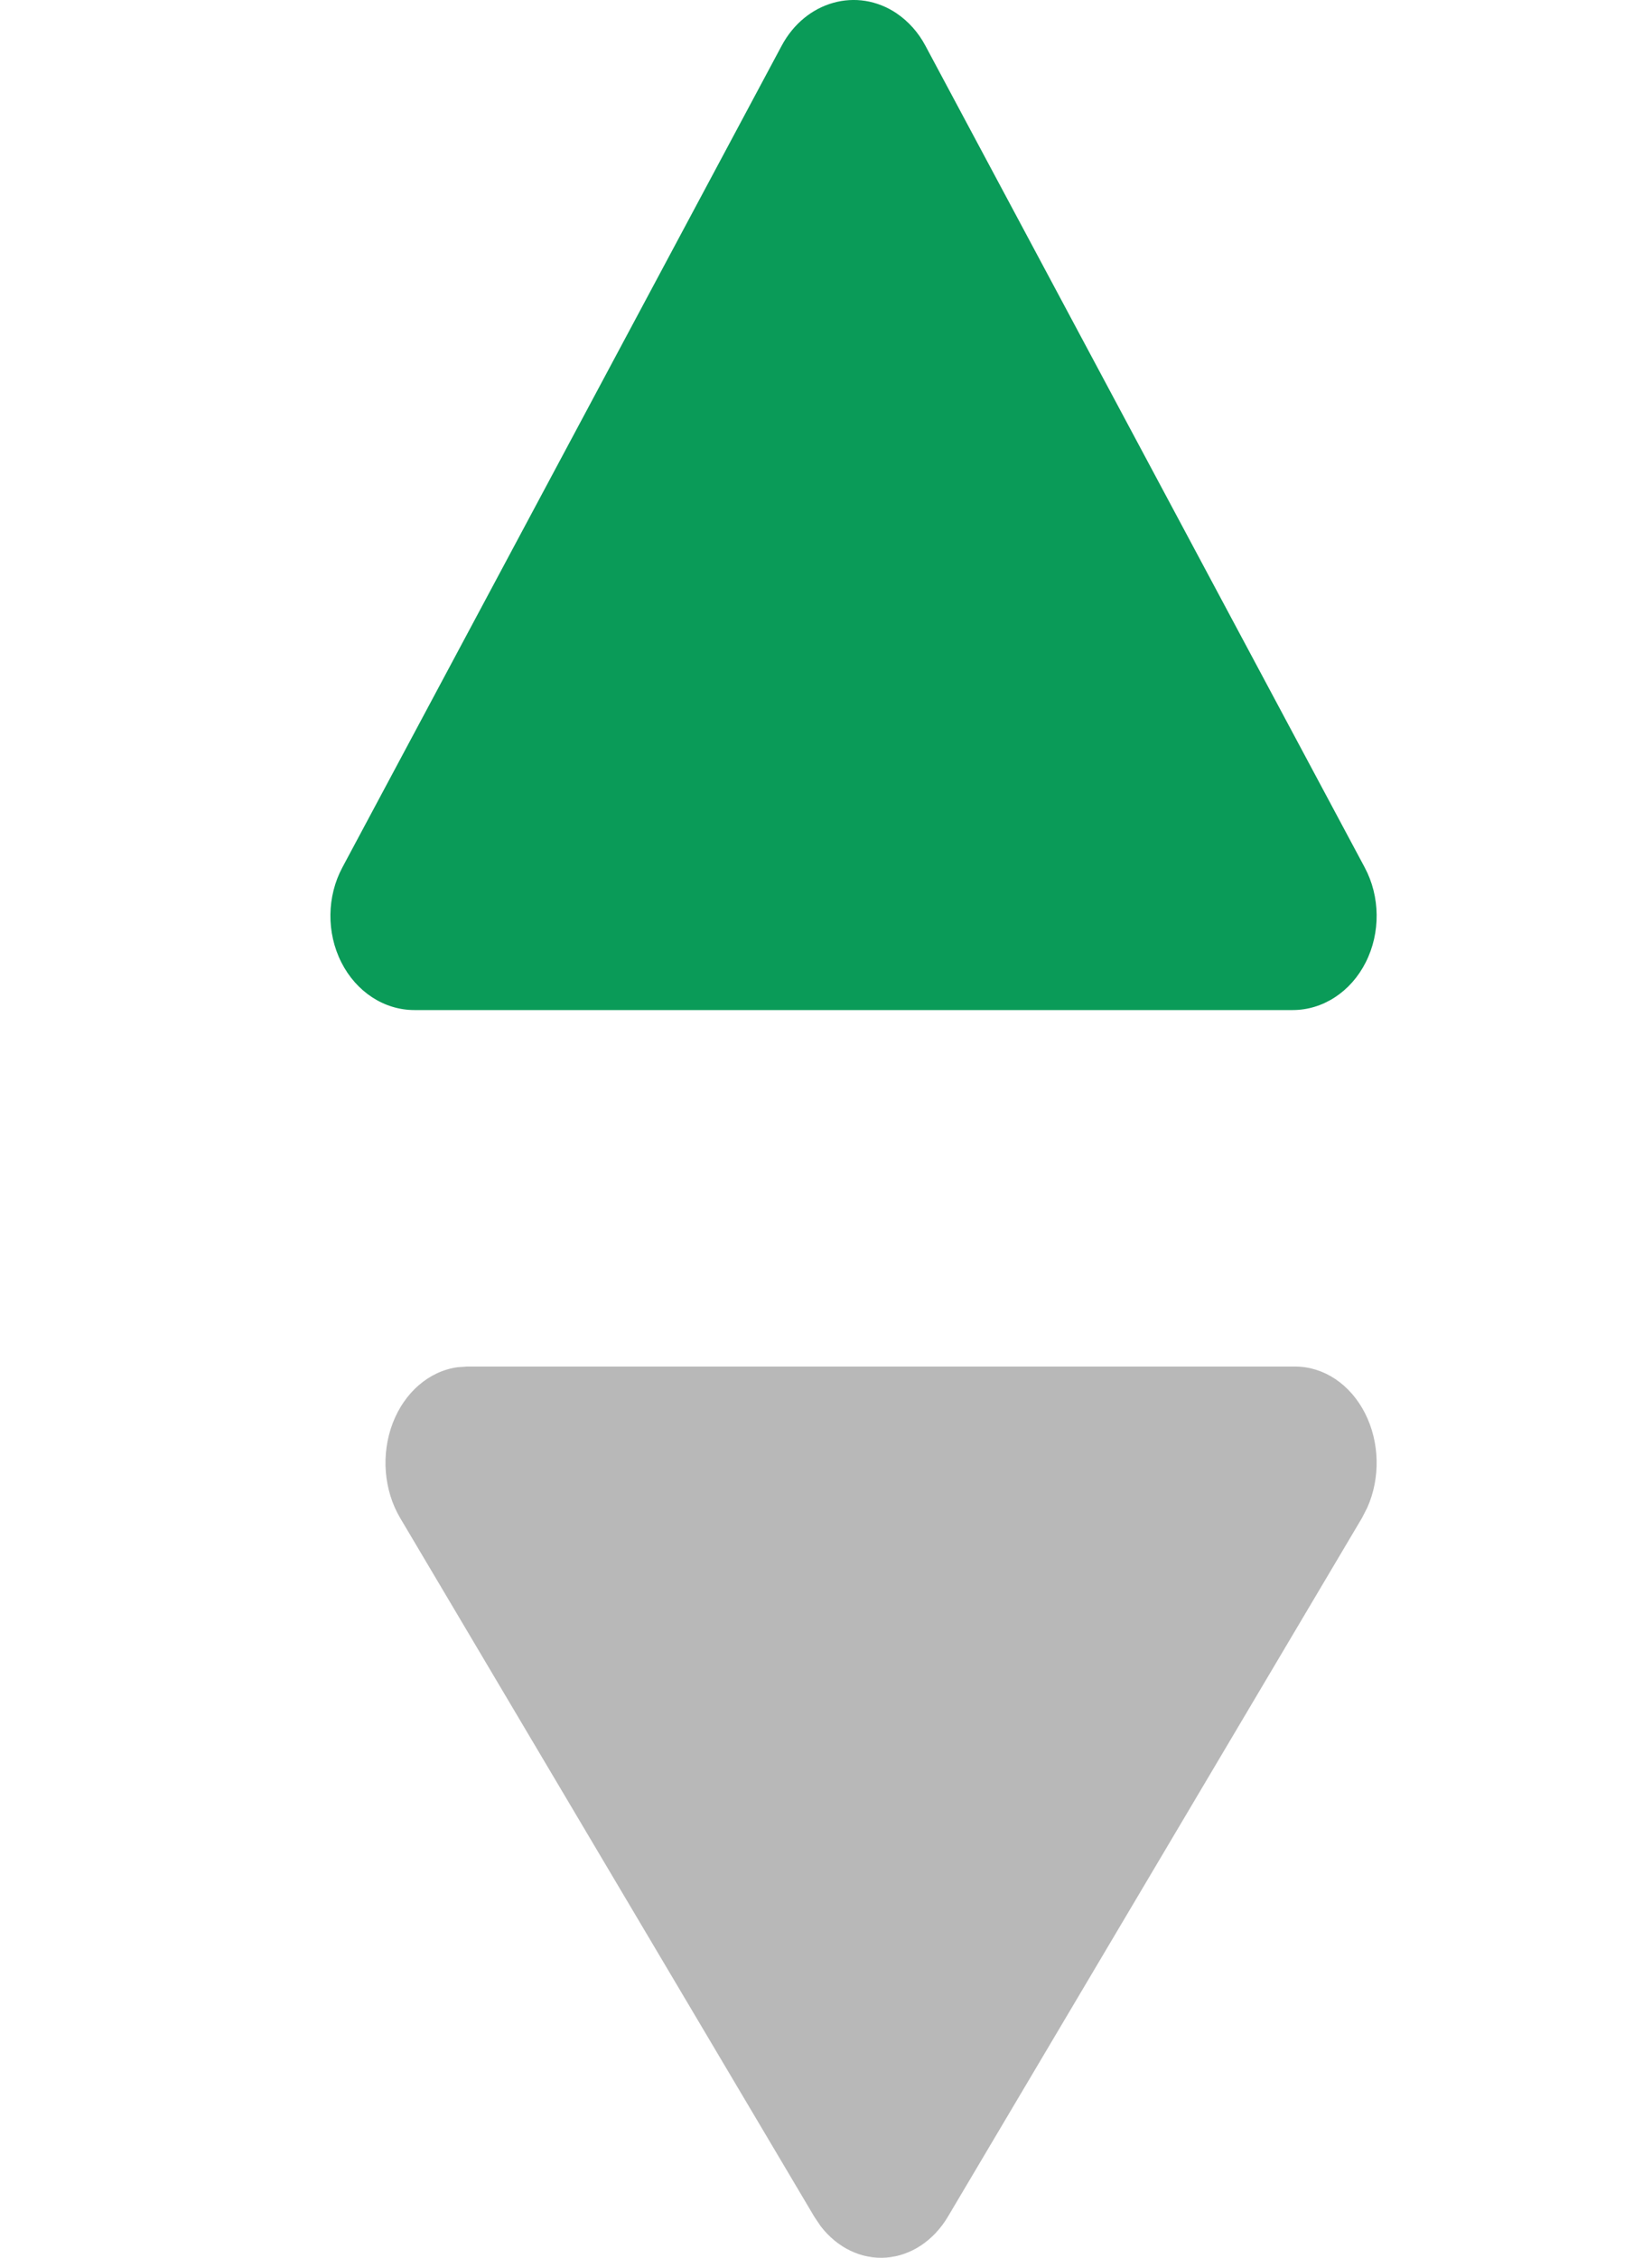 <?xml version="1.0" encoding="UTF-8"?>
<svg width="30px" height="41px" viewBox="0 0 30 41" version="1.1" xmlns="http://www.w3.org/2000/svg" xmlns:xlink="http://www.w3.org/1999/xlink">
    <title>编组 5</title>
    <g id="第四版20200911" stroke="none" stroke-width="1" fill="none" fill-rule="evenodd">
        <g id="任务管理备份-4" transform="translate(-644, -468)" fill-rule="nonzero">
            <g id="编组备份" transform="translate(644, 460)">
                <g id="编组-6" transform="translate(0, 8)">
                    <g id="编组-5" transform="translate(6, 0)">
                        <path d="M17.521,24.816 C18.039,24.816 18.52,25.137 18.787,25.661 C19.055,26.186 19.071,26.837 18.829,27.379 L18.733,27.566 L11.213,40.255 C10.954,40.69 10.542,40.963 10.093,40.997 C9.643,41.03 9.206,40.82 8.903,40.426 L8.788,40.255 L1.267,27.566 C0.969,27.062 0.917,26.41 1.13,25.848 C1.343,25.287 1.79,24.9 2.308,24.828 L2.481,24.816 L17.519,24.816 L17.521,24.816 Z" id="路径" fill="#B8B8B8"></path>
                        <path d="M10.283,0.243 C10.497,0.388 10.677,0.589 10.805,0.83 L18.782,15.751 C19.065,16.279 19.073,16.937 18.802,17.474 C18.532,18.01 18.025,18.342 17.476,18.342 L1.524,18.342 C0.975,18.342 0.468,18.01 0.198,17.474 C-0.073,16.937 -0.065,16.279 0.218,15.751 L8.195,0.83 C8.628,0.021 9.563,-0.242 10.284,0.243 L10.283,0.243 Z" id="路径" fill="#0A9B58"></path>
                    </g>
                </g>
            </g>
        </g>
    </g>
</svg>